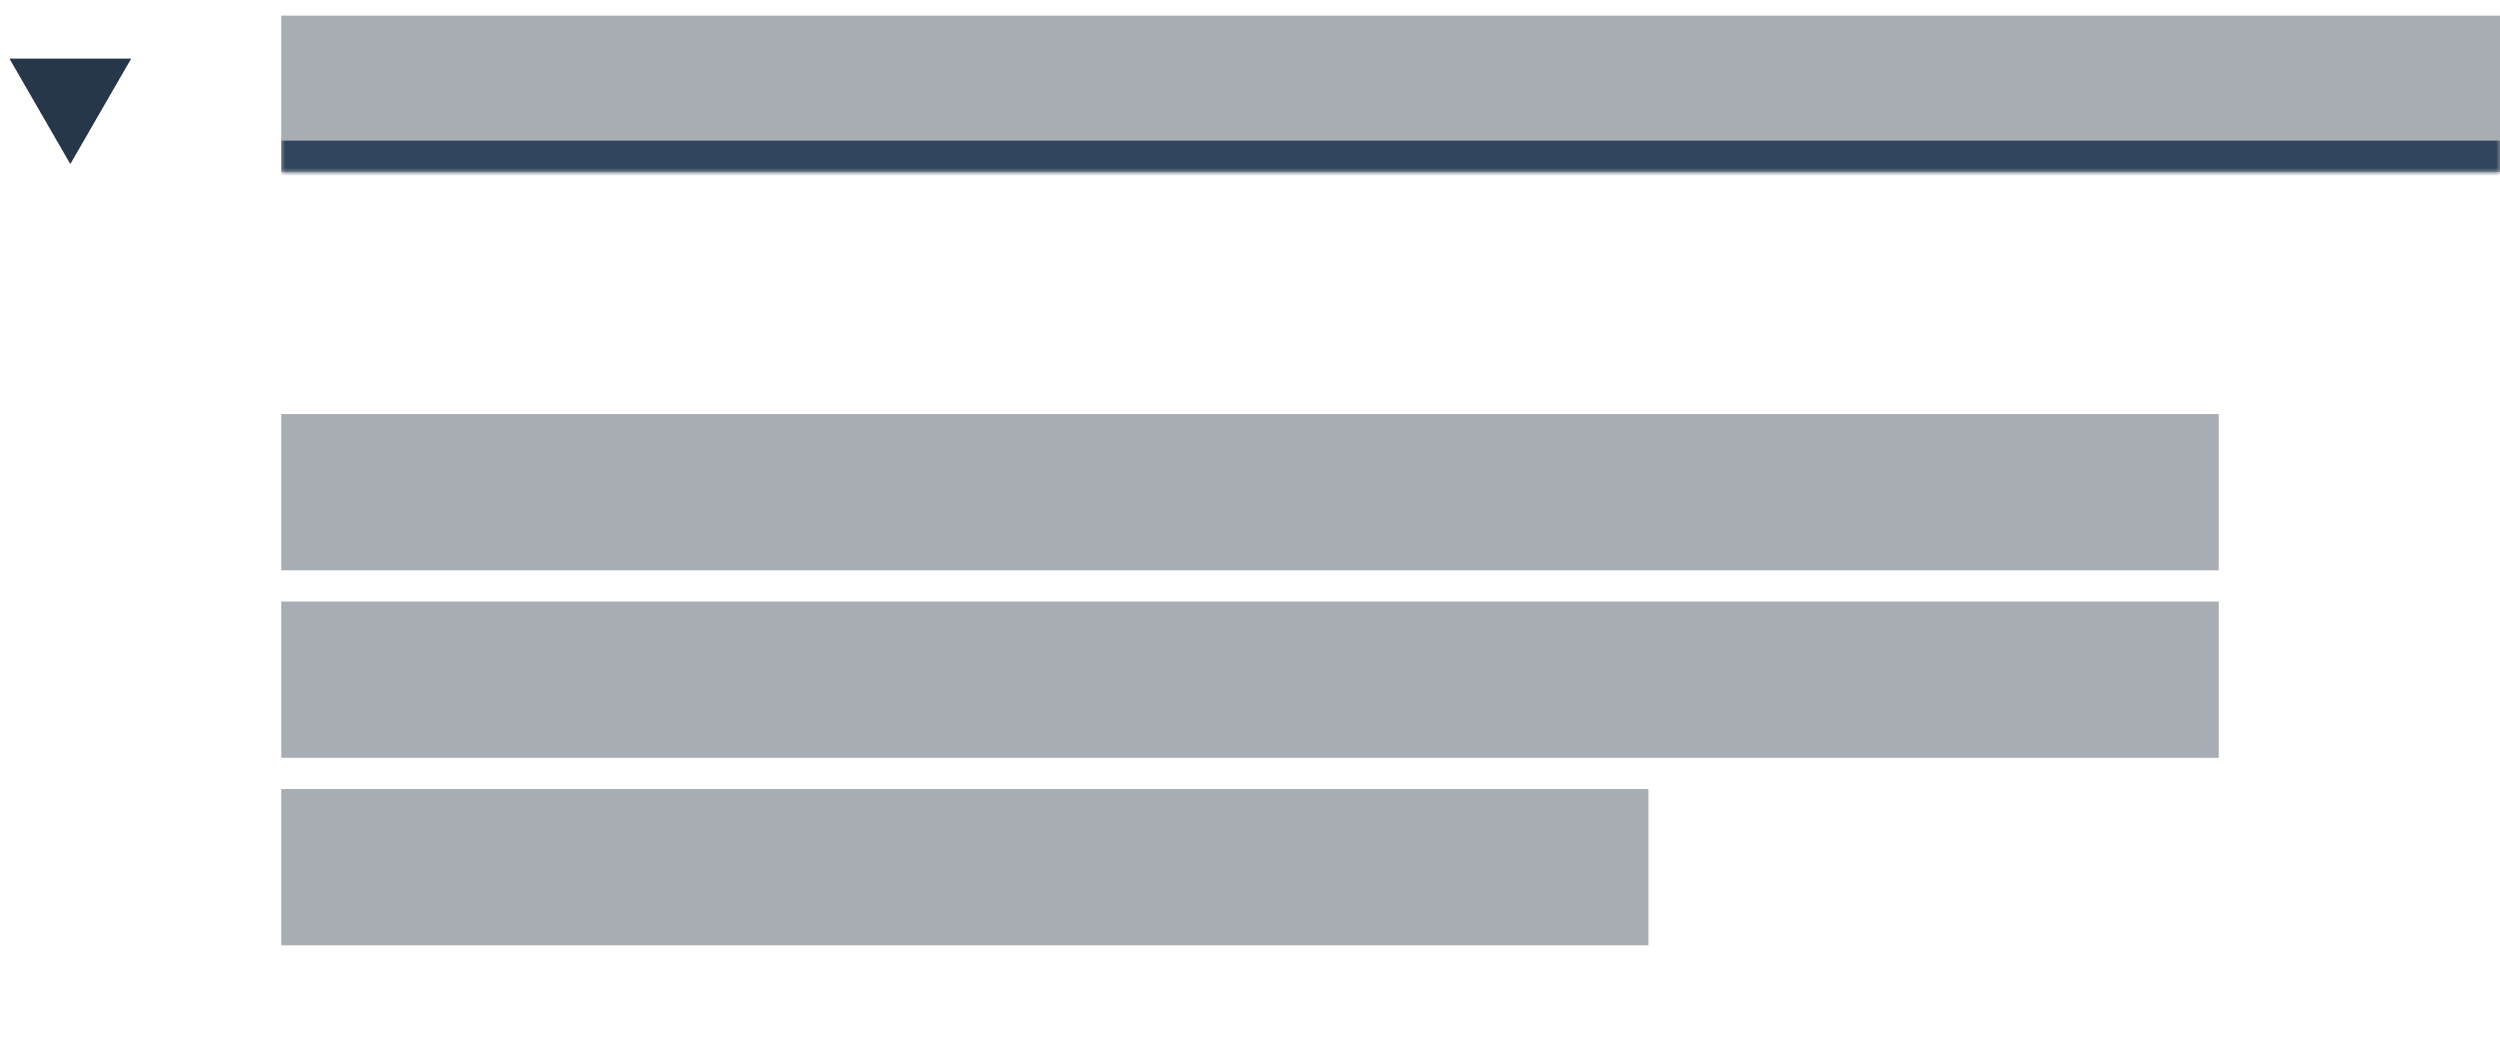 <svg width="320" height="134" viewBox="0 0 320 134" fill="none" xmlns="http://www.w3.org/2000/svg">
<g clip-path="url(#clip0_3357_9546)">
<path d="M9 21L1.206 7.5L16.794 7.5L9 21Z" fill="#26374A"/>
</g>
<rect x="36" y="2" width="284" height="20" fill="#A8ADB4"/>
<mask id="path-3-inside-1_3357_9546" fill="white">
<path d="M36 2H320V22H36V2Z"/>
</mask>
<path d="M320 18H36V26H320V18Z" fill="#31455C" mask="url(#path-3-inside-1_3357_9546)"/>
<rect x="36" y="53" width="248" height="20" fill="#A8ADB4"/>
<rect x="36" y="77" width="248" height="20" fill="#A8ADB4"/>
<rect x="36" y="101" width="175" height="20" fill="#A8ADB4"/>
<defs>
<clipPath id="clip0_3357_9546">
<rect width="18" height="24" fill="white"/>
</clipPath>
</defs>
</svg>
